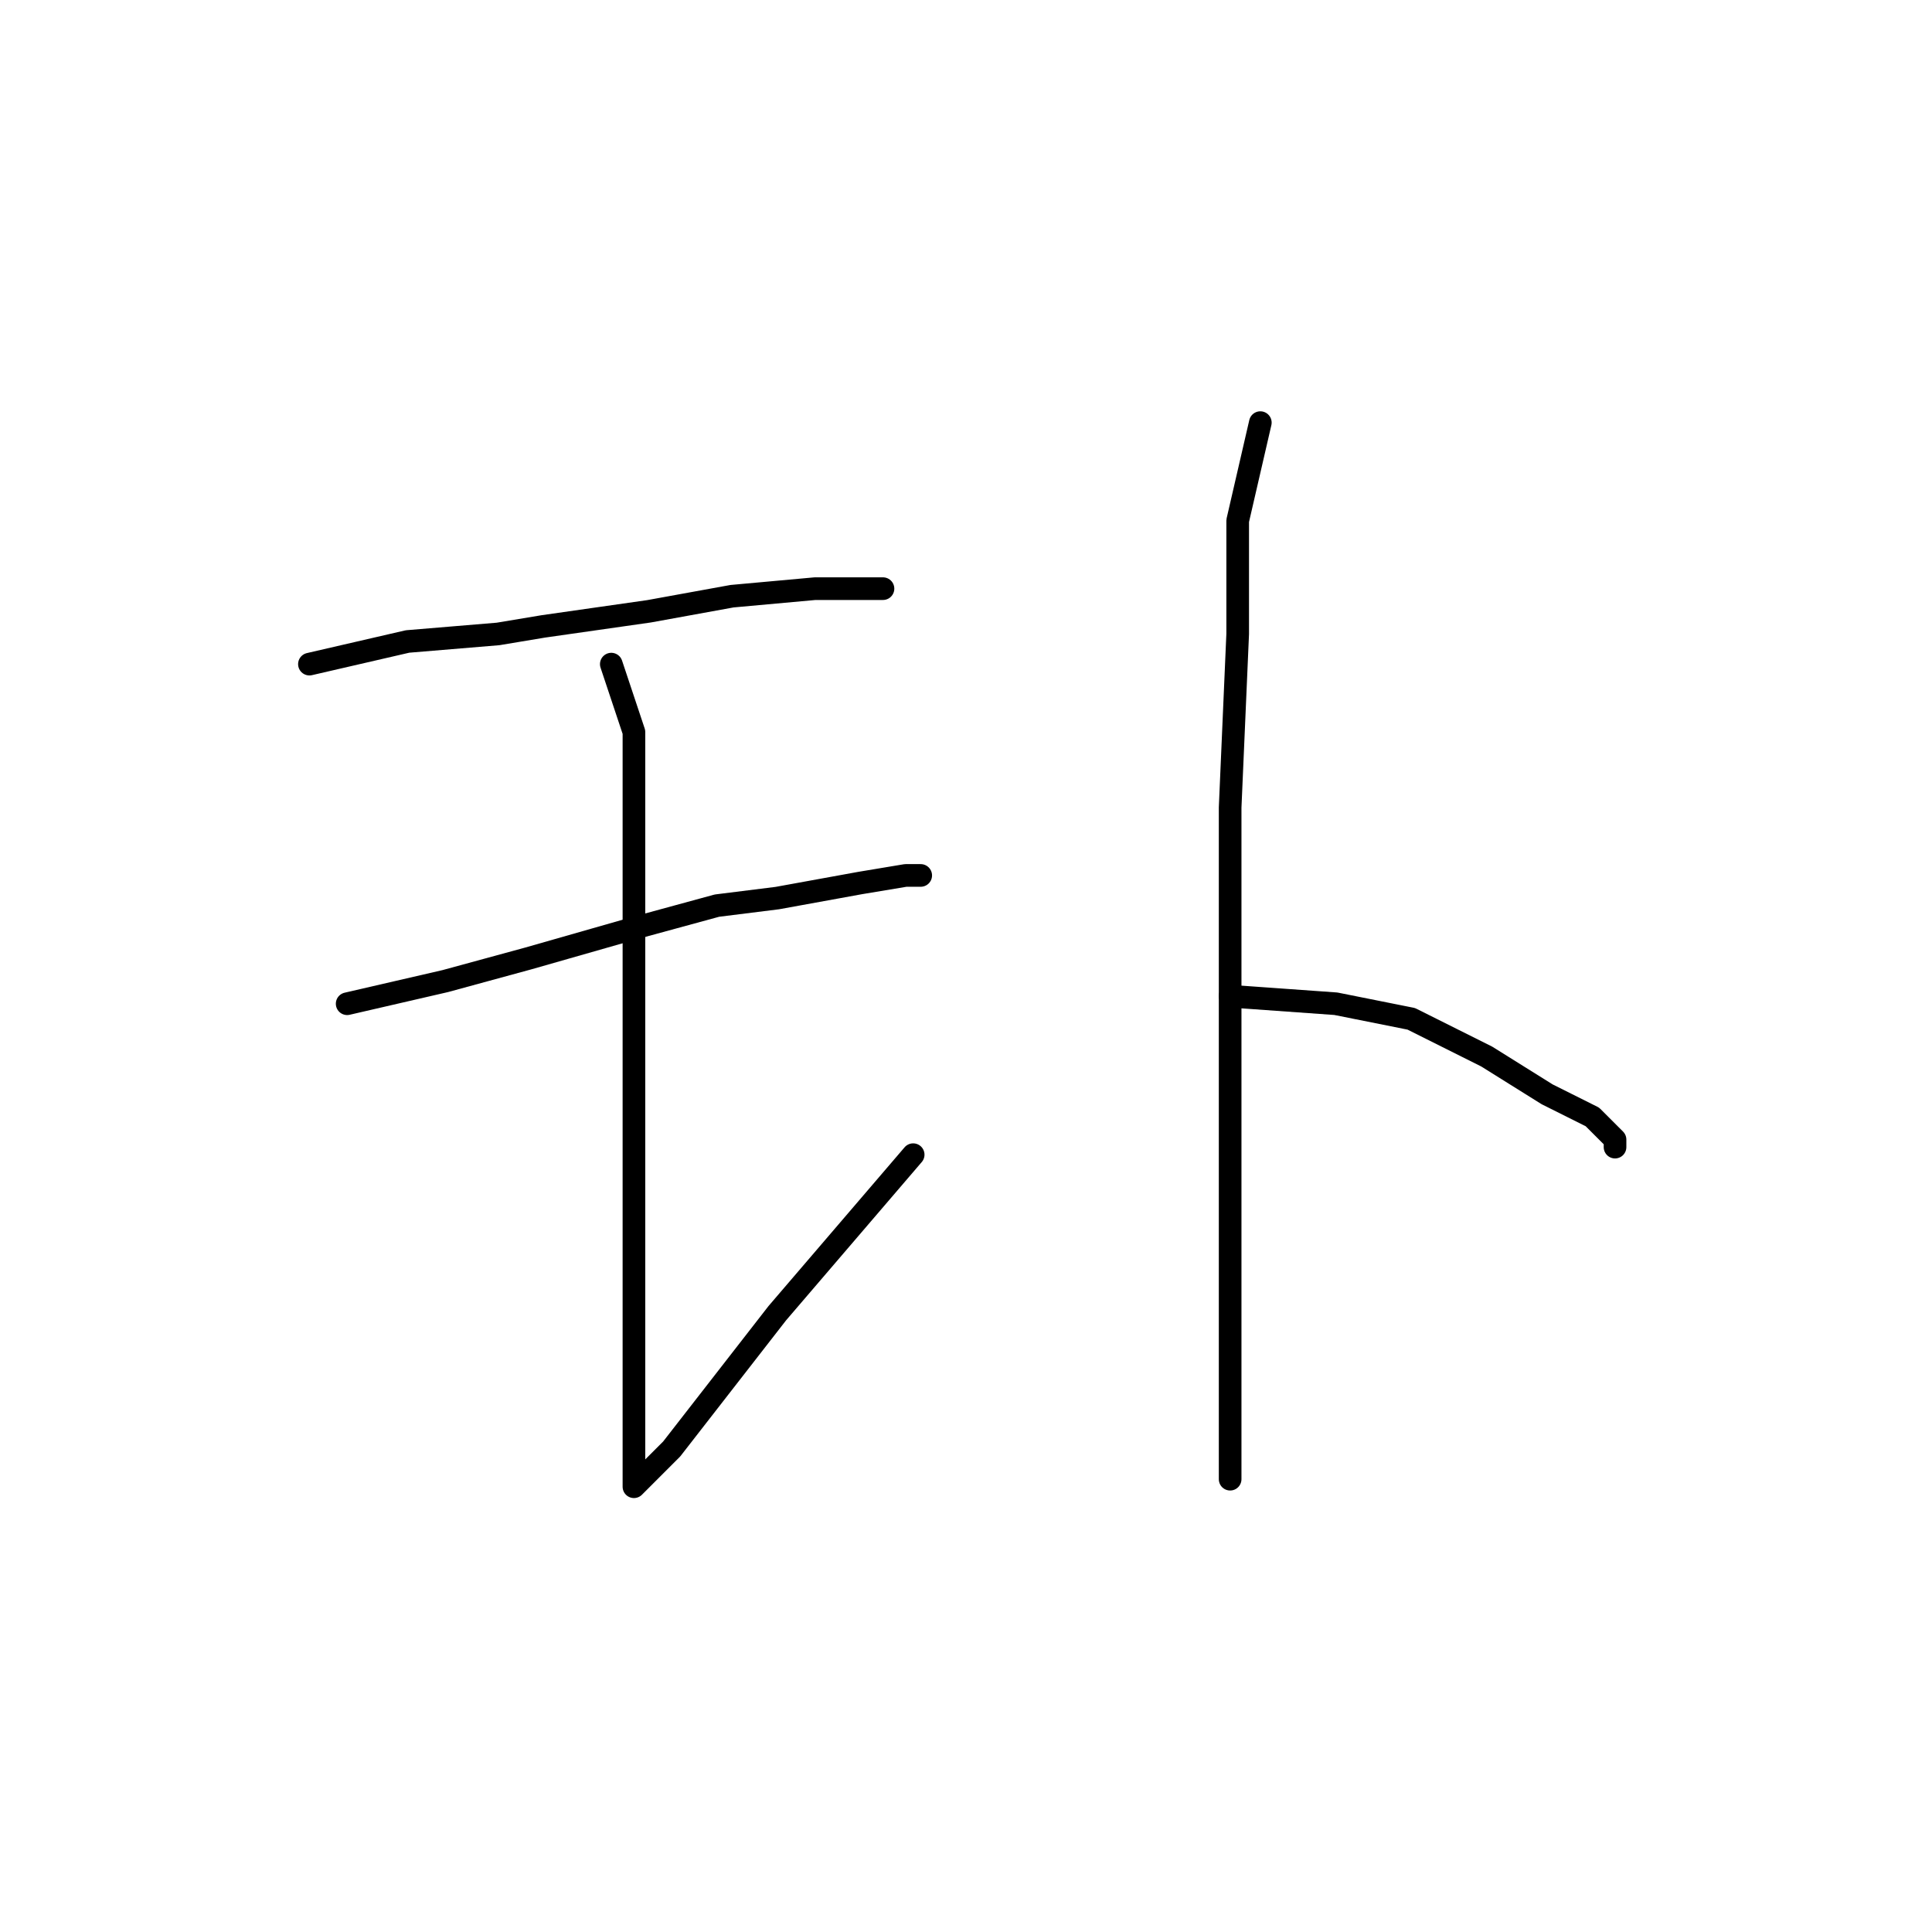 <?xml version="1.0" standalone="no"?>
    <svg width="256" height="256" xmlns="http://www.w3.org/2000/svg" version="1.1">
    <polyline stroke="black" stroke-width="3" stroke-linecap="round" fill="transparent" stroke-linejoin="round" points="41 88 54 85 66 84 72 83 86 81 97 79 108 78 115 78 117 78 117 78 " />
        <polyline stroke="black" stroke-width="3" stroke-linecap="round" fill="transparent" stroke-linejoin="round" points="46 133 59 130 70 127 84 123 95 120 103 119 114 117 120 116 122 116 122 116 " />
        <polyline stroke="black" stroke-width="3" stroke-linecap="round" fill="transparent" stroke-linejoin="round" points="81 88 84 97 84 104 84 115 84 147 84 166 84 175 84 190 84 196 84 197 85 196 89 192 103 174 121 153 121 153 " />
        <polyline stroke="black" stroke-width="3" stroke-linecap="round" fill="transparent" stroke-linejoin="round" points="167 56 164 69 164 76 164 84 163 107 163 132 163 157 163 173 163 184 163 192 163 195 163 196 163 196 " />
        <polyline stroke="black" stroke-width="3" stroke-linecap="round" fill="transparent" stroke-linejoin="round" points="163 132 177 133 187 135 197 140 205 145 211 148 214 151 214 152 214 152 " />
        </svg>